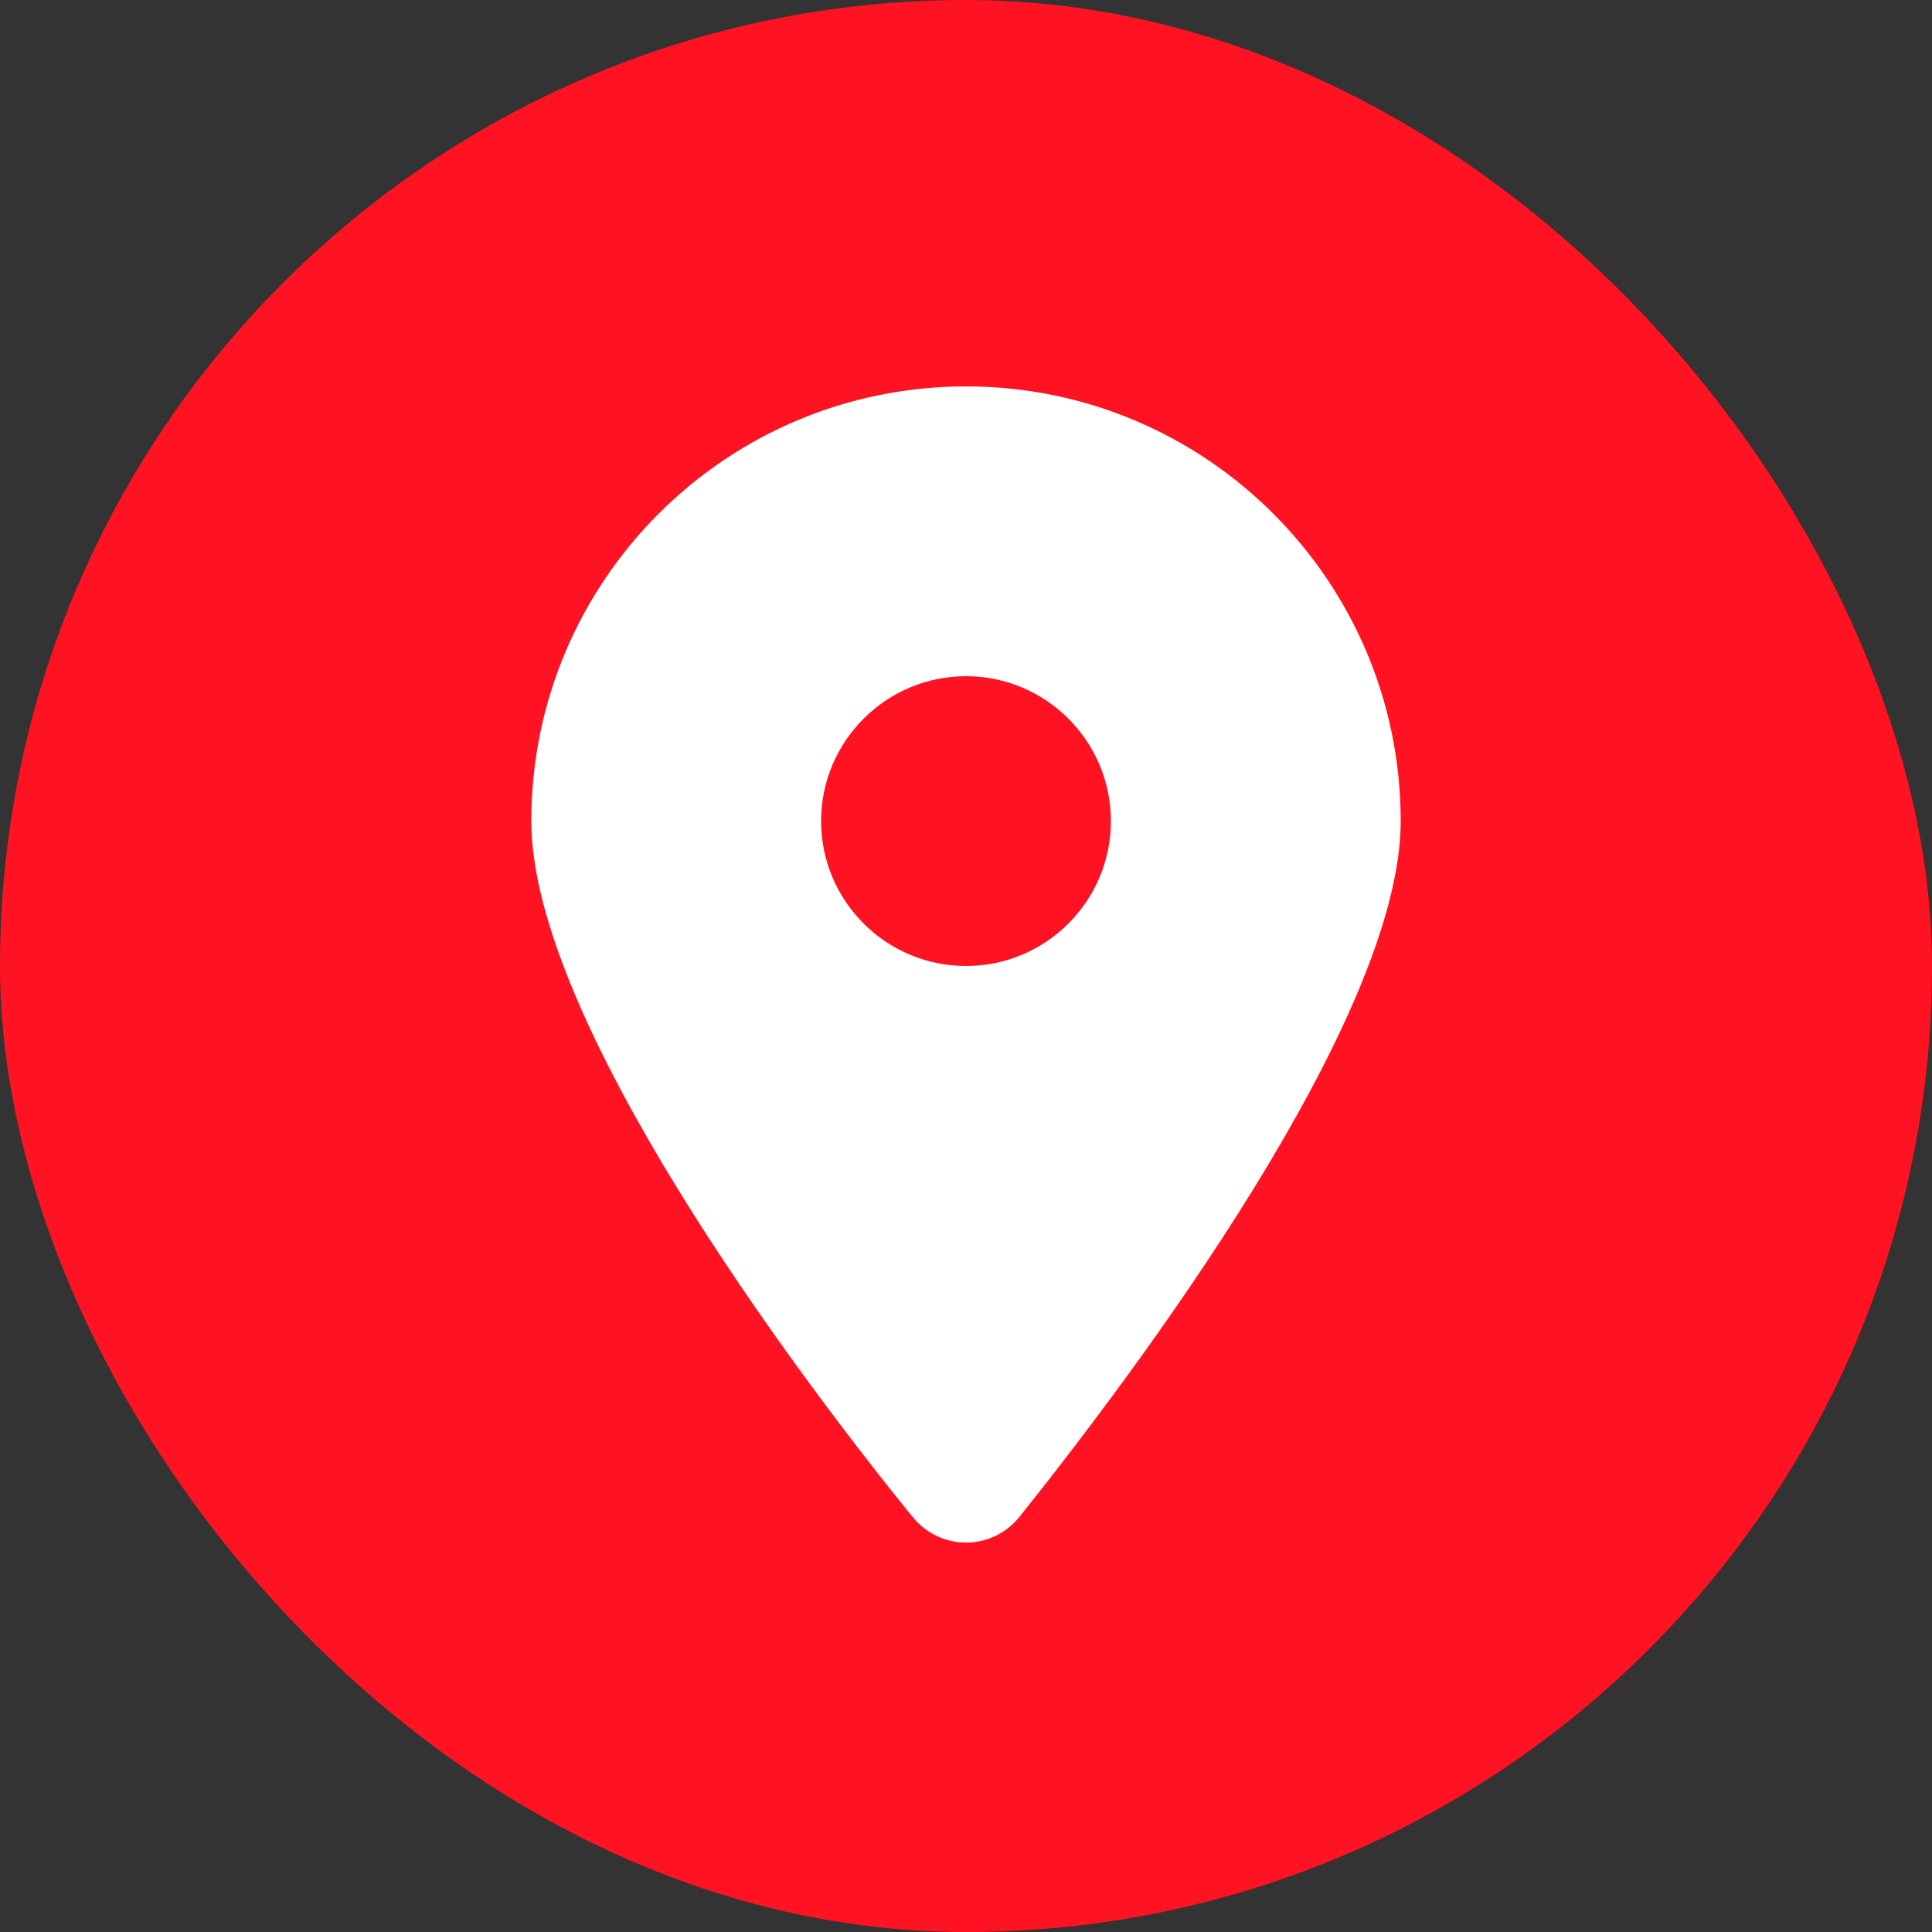 <svg width="80" height="80" viewBox="0 0 80 80" fill="none" xmlns="http://www.w3.org/2000/svg">
<rect x="0" y="0" width="80" height="80" fill="#333333" stroke="none"/>
<rect width="80" height="80" rx="40" fill="#FF1221"/>
<g clip-path="url(#clip0_637_286)">
<path d="M37.778 62.8C32.884 56.781 22 42.194 22 34C22 24.059 30.059 16 40 16C49.938 16 58 24.059 58 34C58 42.194 47.031 56.781 42.222 62.8C41.069 64.234 38.931 64.234 37.778 62.8V62.8ZM40 40C43.309 40 46 37.309 46 34C46 30.691 43.309 28 40 28C36.691 28 34 30.691 34 34C34 37.309 36.691 40 40 40Z" fill="white"/>
</g>
<defs>
<clipPath id="clip0_637_286">
<rect width="36" height="48" fill="white" transform="translate(22 16)"/>
</clipPath>
</defs>
</svg>
